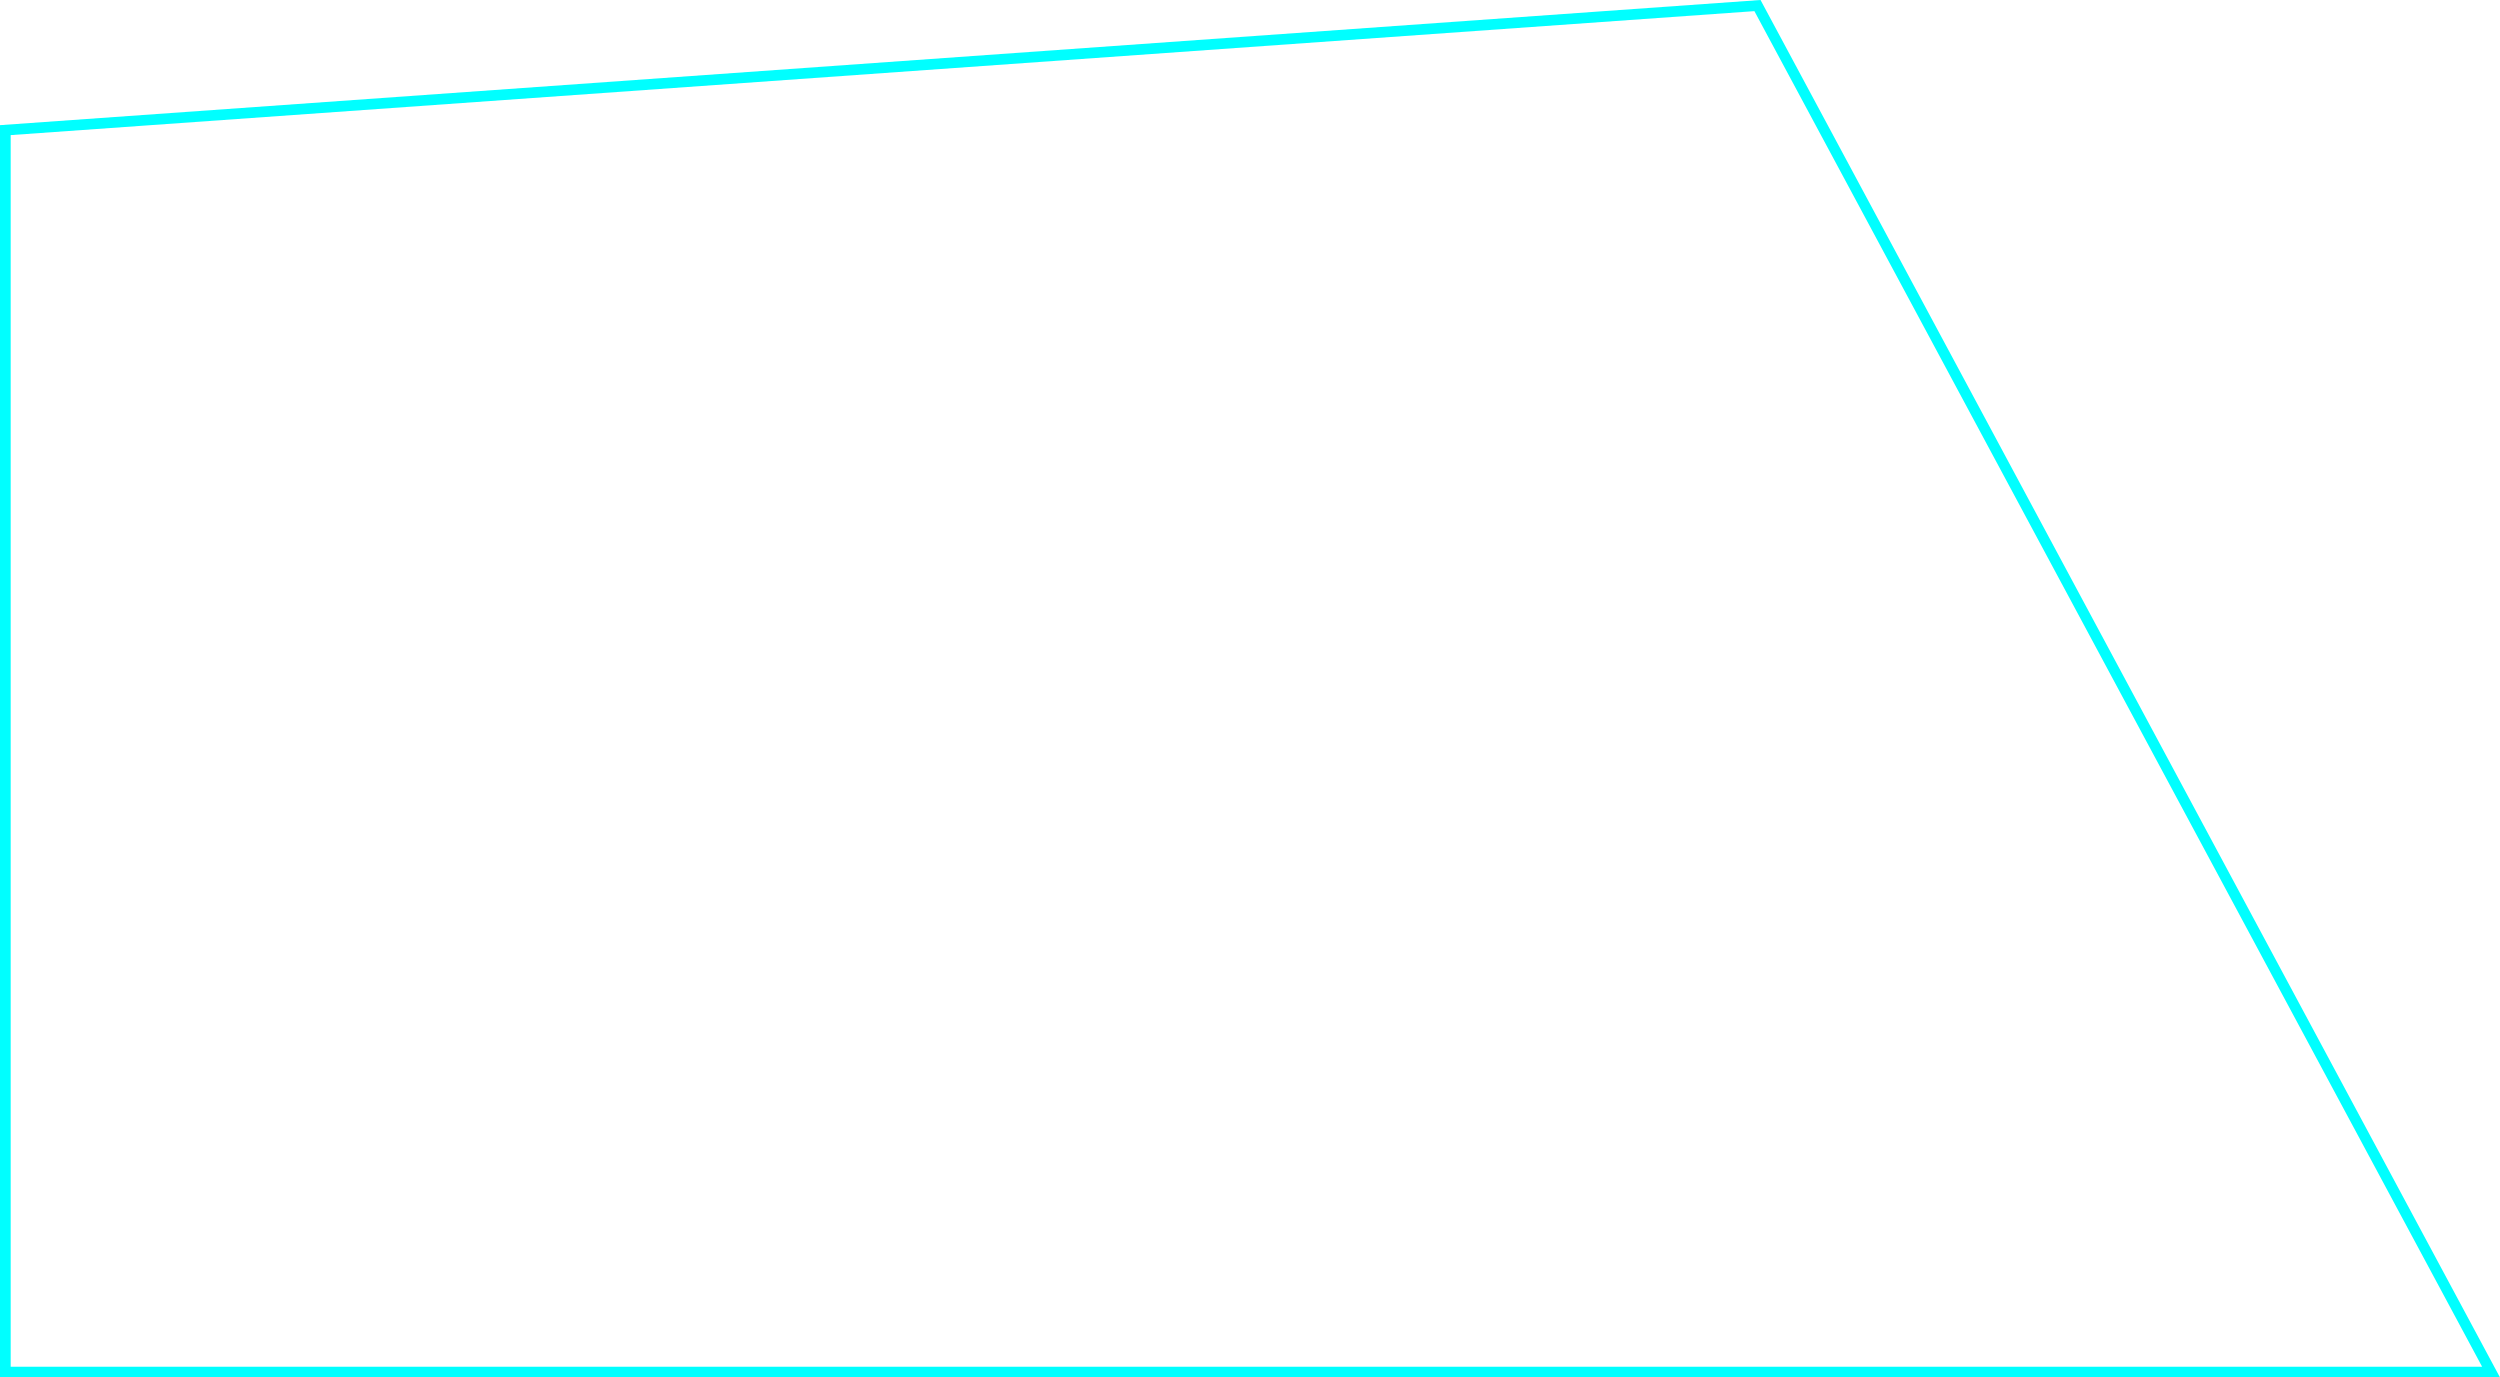 <?xml version="1.0" encoding="UTF-8"?><svg id="_層_2" xmlns="http://www.w3.org/2000/svg" viewBox="0 0 1638 902.5"><defs><style>.cls-1{fill:aqua;}</style></defs><g id="_層_2-2"><path class="cls-1" d="M1149.48,7.3l476.82,888.2H7V88.52L1149.48,7.3m4.02-7.3L0,82V902.5H1638L1153.5,0h0Z"/></g></svg>
